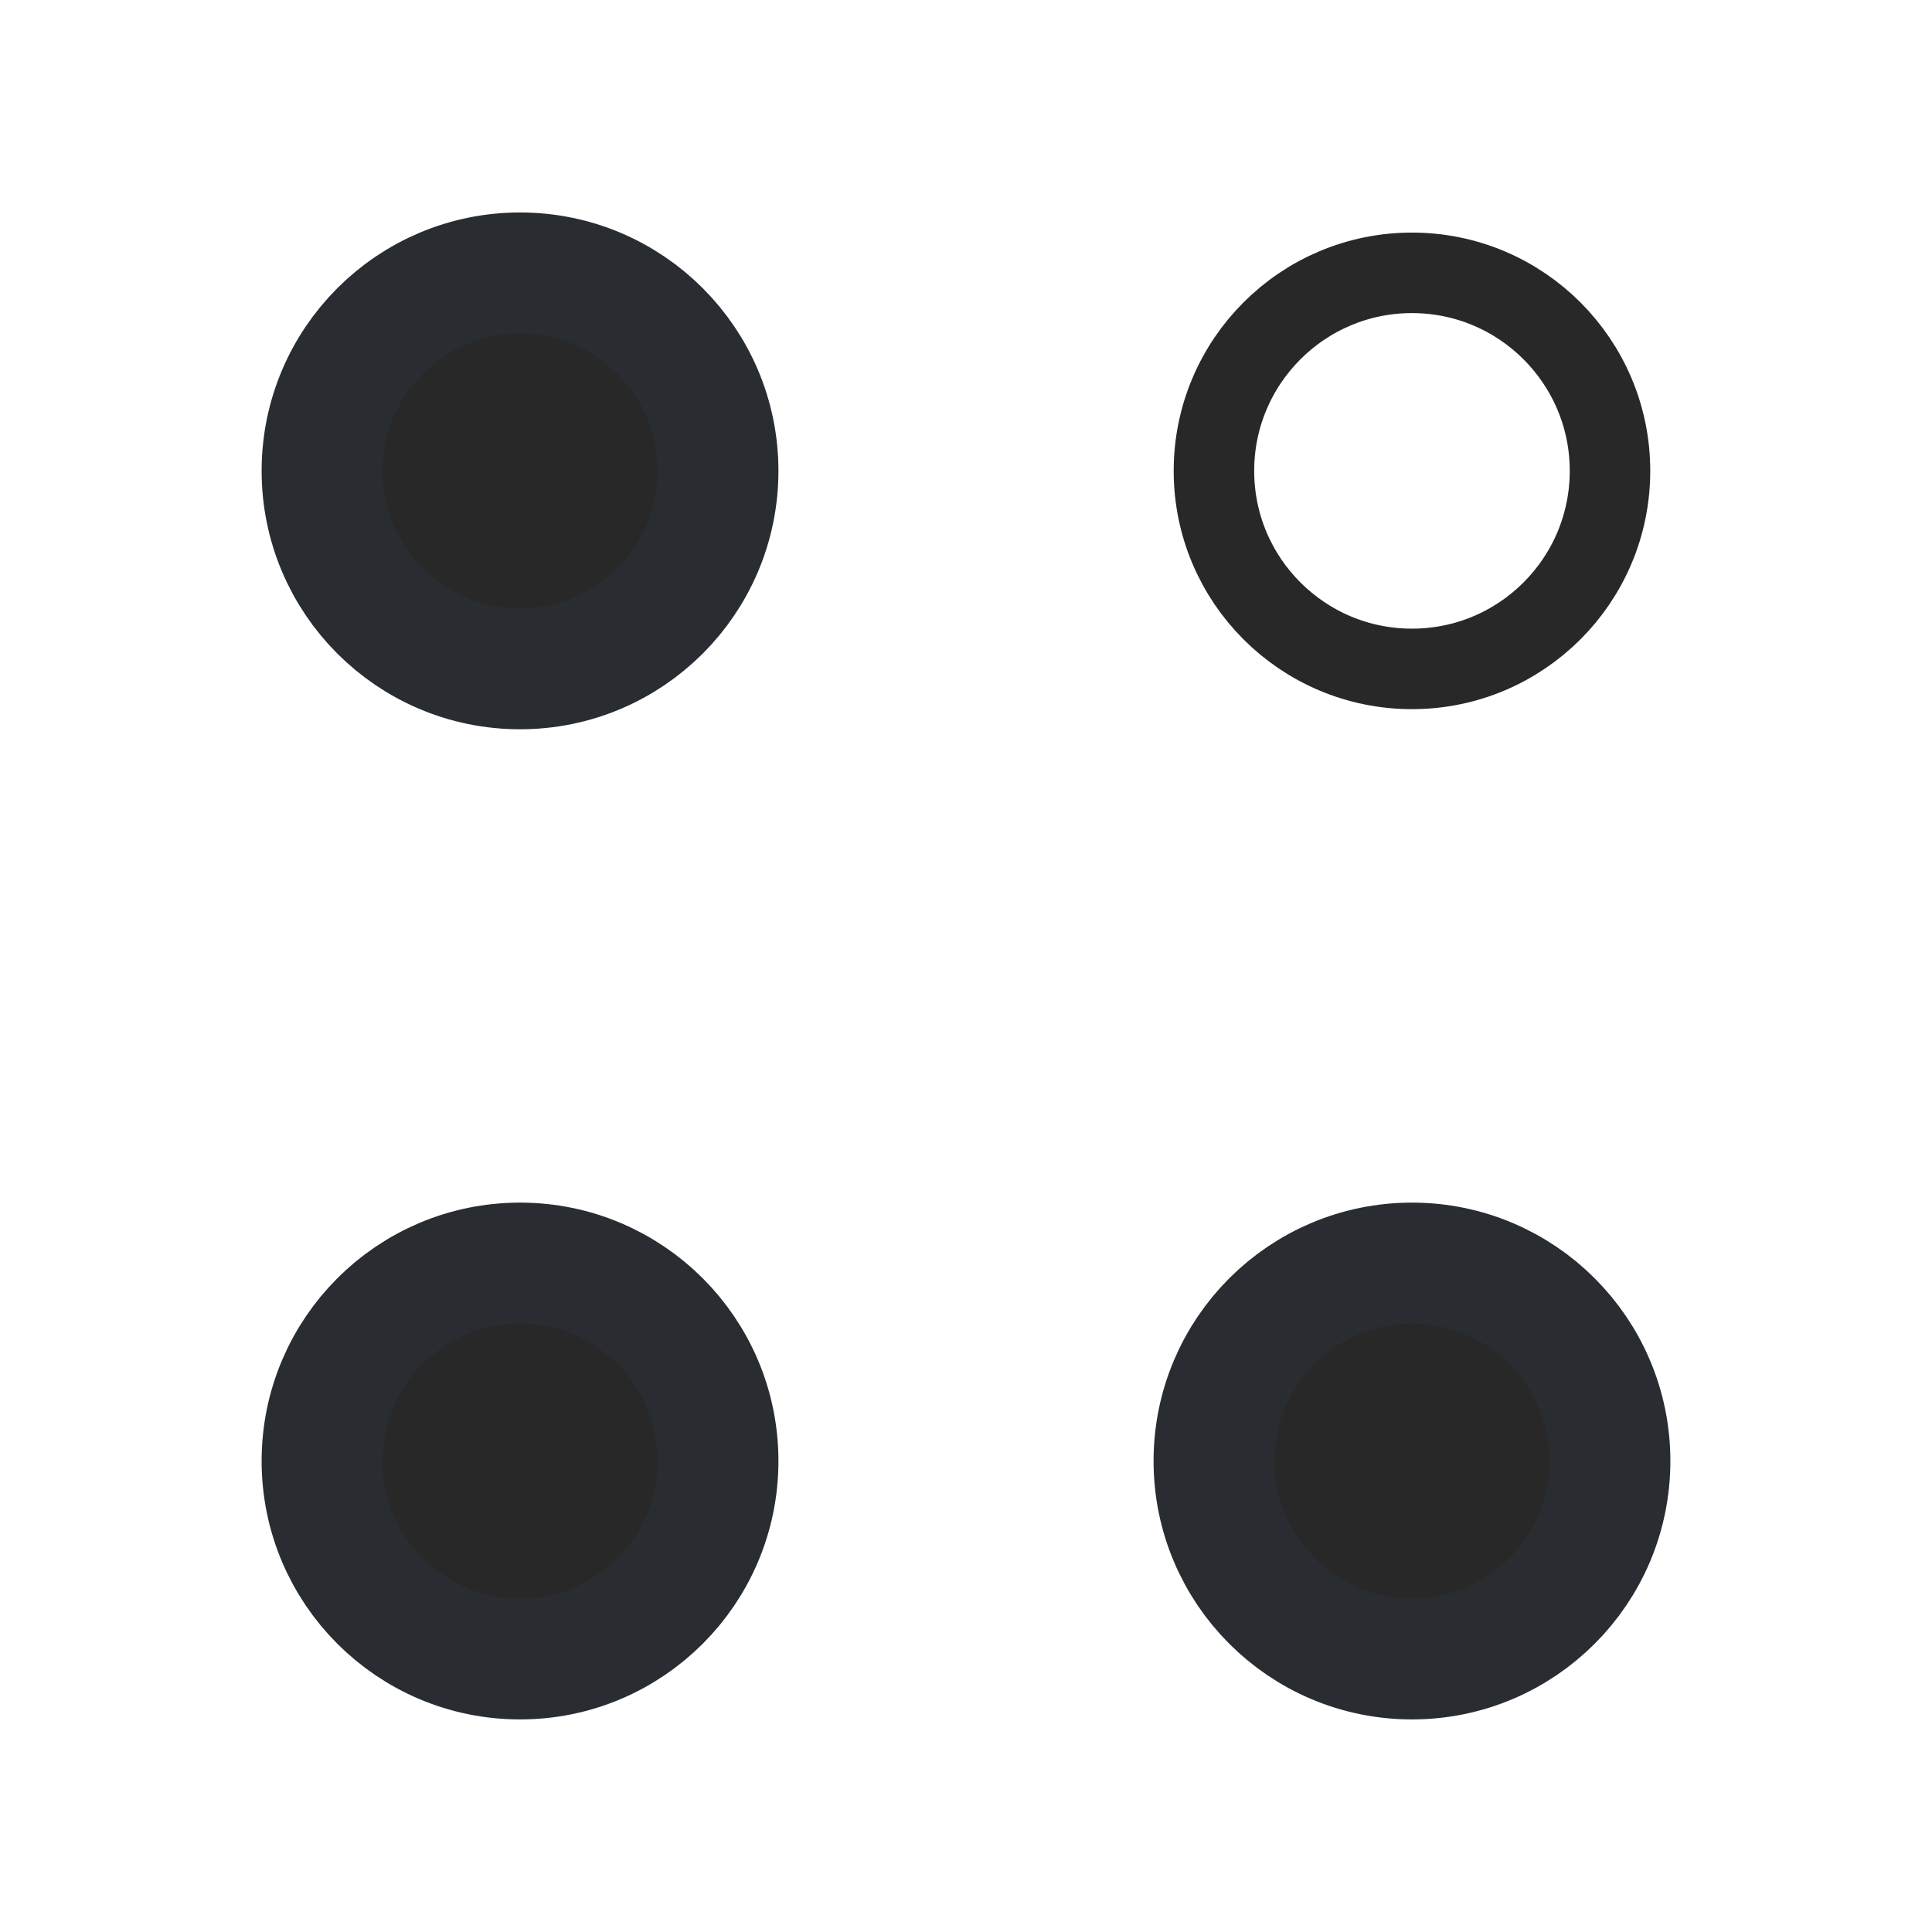 <svg width="18" height="18" viewBox="0 0 18 18" fill="none" xmlns="http://www.w3.org/2000/svg">
<g id="vuesax/linear/menu">
<g id="menu">
<g id="Group">
<path id="Vector" d="M13.155 6.232C14.174 6.232 15 5.406 15 4.387C15 3.369 14.174 2.542 13.155 2.542C12.136 2.542 11.31 3.369 11.31 4.387C11.31 5.406 12.136 6.232 13.155 6.232Z" stroke="#282828" stroke-width="0.75" stroke-miterlimit="10" stroke-linecap="round" stroke-linejoin="round"/>
<path id="Vector_2" d="M4.845 6.232C5.864 6.232 6.69 5.406 6.69 4.387C6.69 3.369 5.864 2.542 4.845 2.542C3.826 2.542 3 3.369 3 4.387C3 5.406 3.826 6.232 4.845 6.232Z" fill="#282828" stroke="#292D32" stroke-width="1.125" stroke-miterlimit="10" stroke-linecap="round" stroke-linejoin="round"/>
<path id="Vector_3" d="M13.155 15.457C14.174 15.457 15 14.631 15 13.612C15 12.593 14.174 11.767 13.155 11.767C12.136 11.767 11.31 12.593 11.31 13.612C11.31 14.631 12.136 15.457 13.155 15.457Z" fill="#282828" stroke="#292D32" stroke-width="1.125" stroke-miterlimit="10" stroke-linecap="round" stroke-linejoin="round"/>
<path id="Vector_4" d="M4.845 15.457C5.864 15.457 6.69 14.631 6.69 13.612C6.69 12.593 5.864 11.767 4.845 11.767C3.826 11.767 3 12.593 3 13.612C3 14.631 3.826 15.457 4.845 15.457Z" fill="#282828" stroke="#292D32" stroke-width="1.125" stroke-miterlimit="10" stroke-linecap="round" stroke-linejoin="round"/>
</g>
</g>
</g>
</svg>
